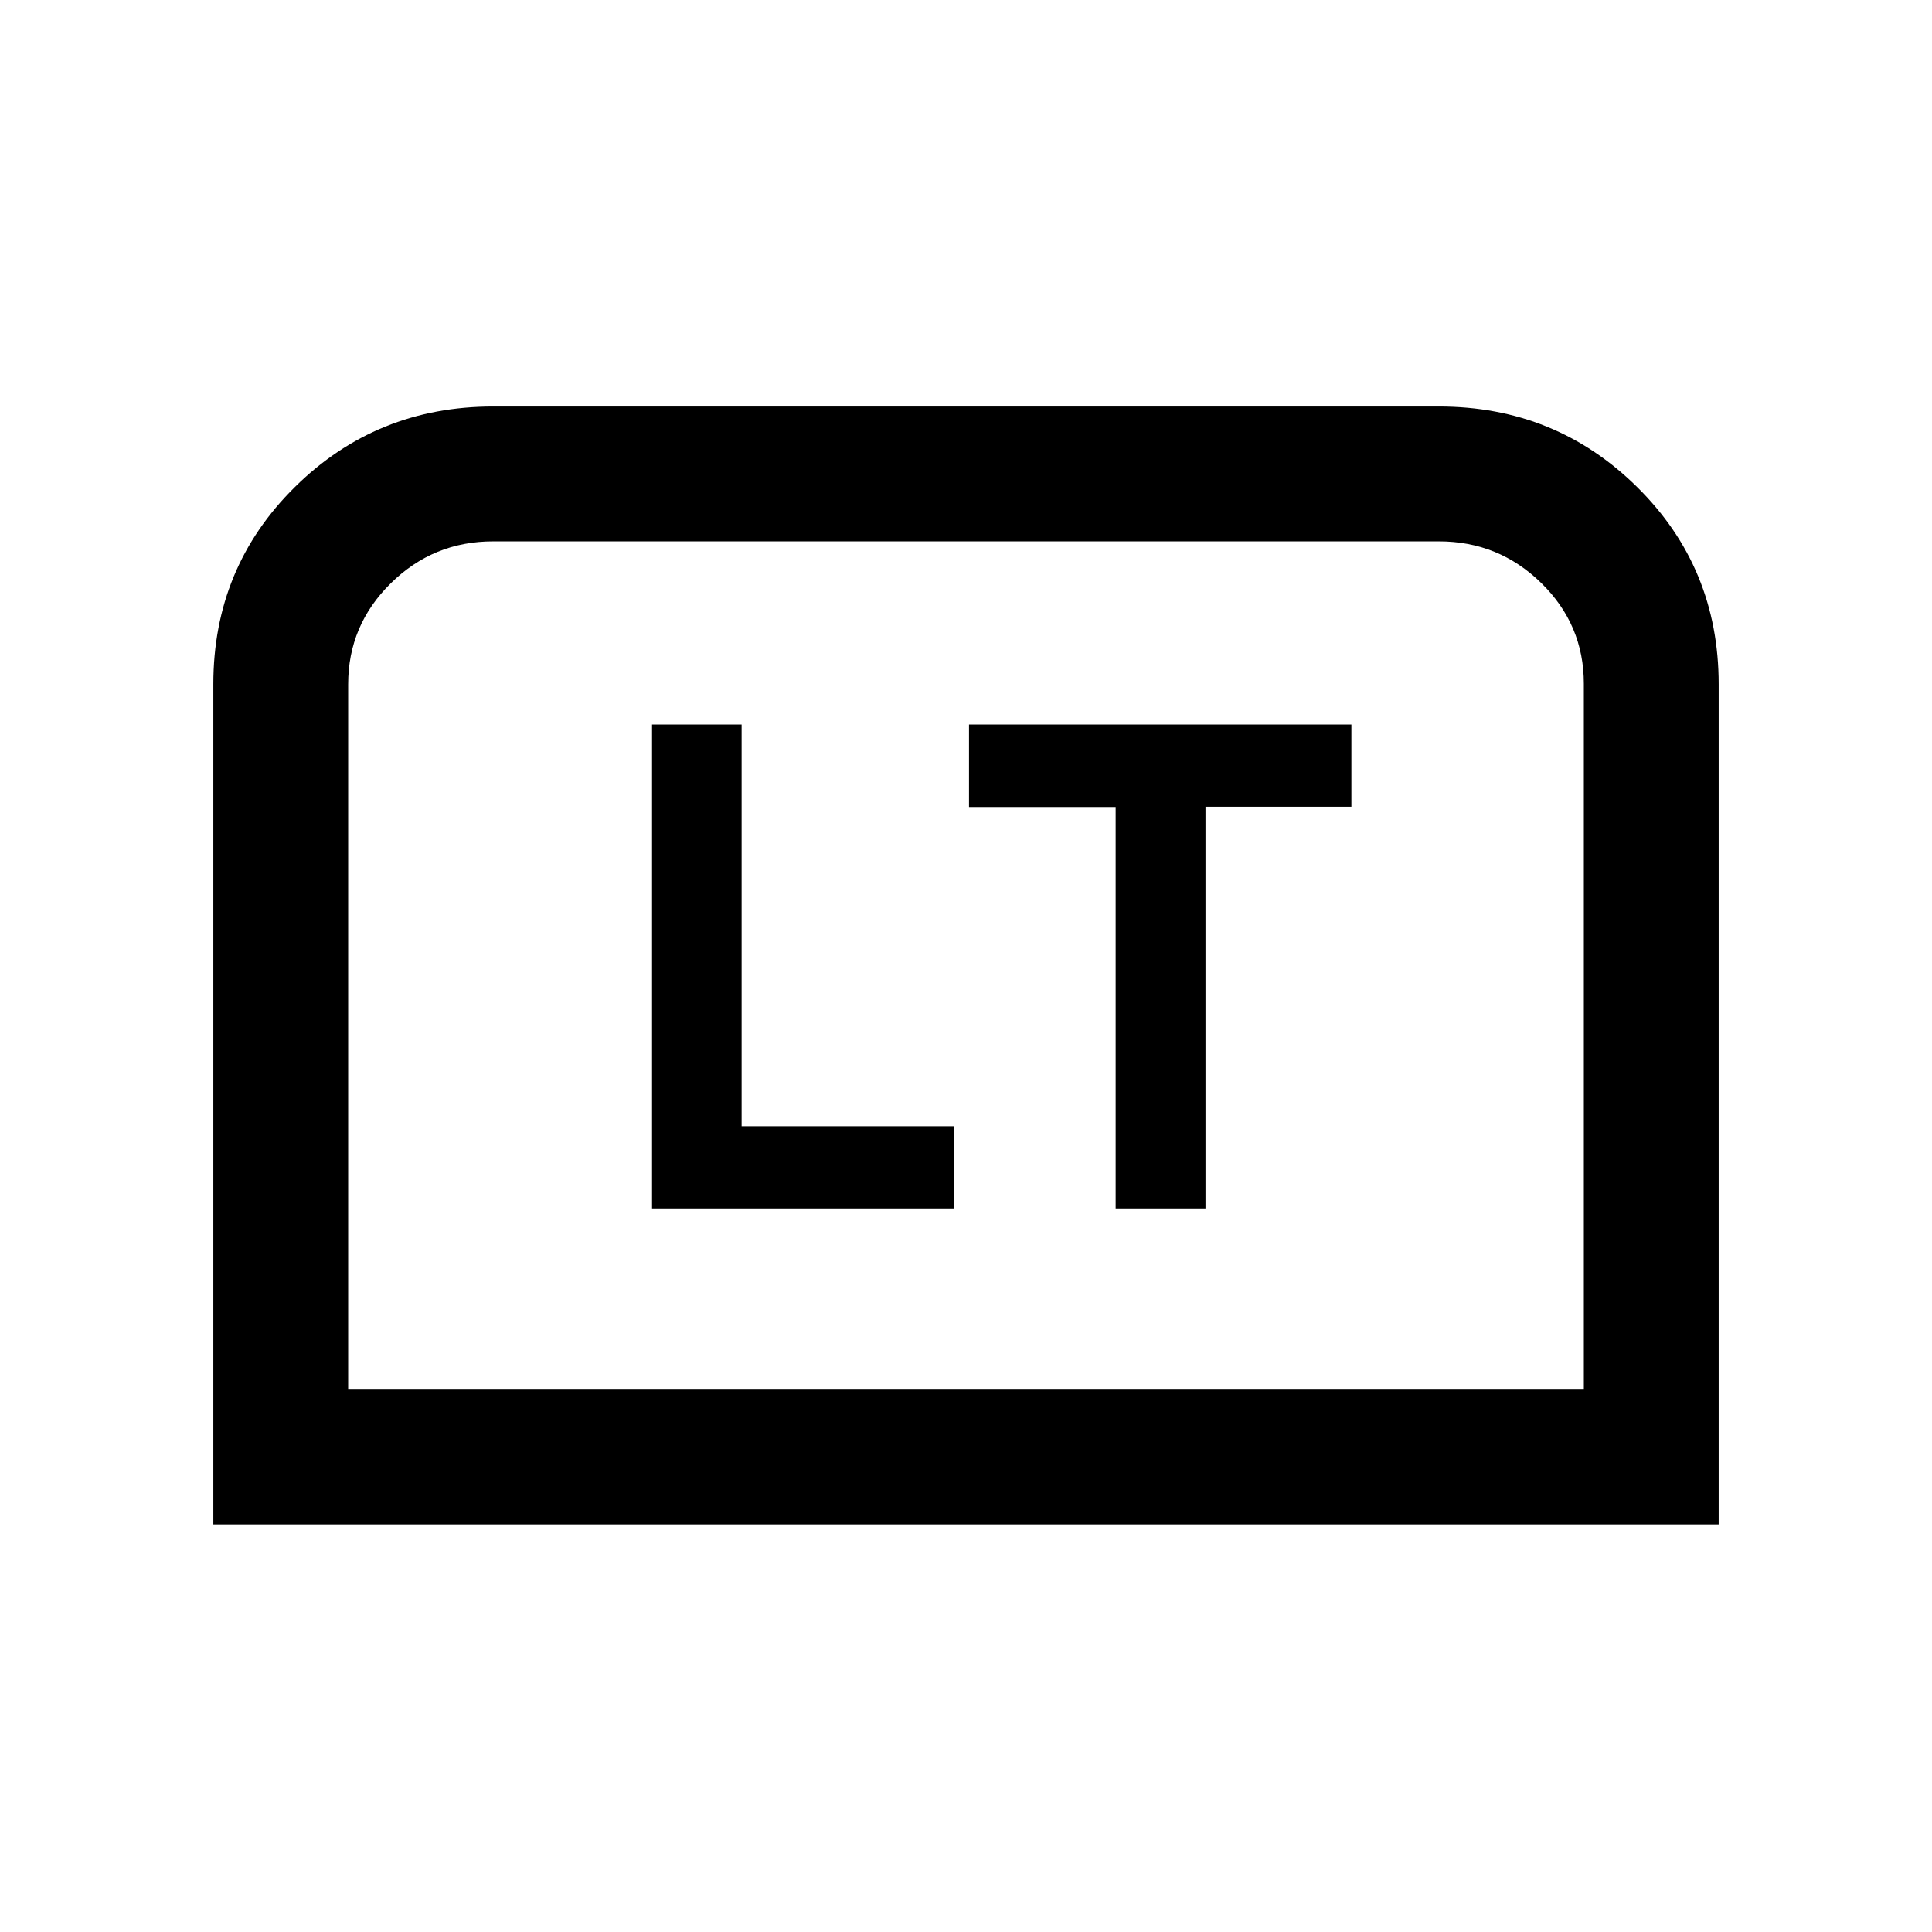 <svg xmlns="http://www.w3.org/2000/svg" height="20" viewBox="0 -960 960 960" width="20"><path d="M324-359.5h150v-40.86H368.51V-600H324v240.5Zm230.36 0H599v-199.64h72.5V-600h-190v41h72.86v199.5ZM106-202.5v-417.49Q106-678 146.53-718q40.53-40 98.47-40h470q57.94 0 98.47 40T854-619.99v417.49H106Zm67-67h614v-350.78q0-29.31-21.15-50.01Q744.7-691 715-691H245q-29.7 0-50.85 20.86Q173-649.29 173-620v350.5Zm0 0h614-614Z"/></svg>
